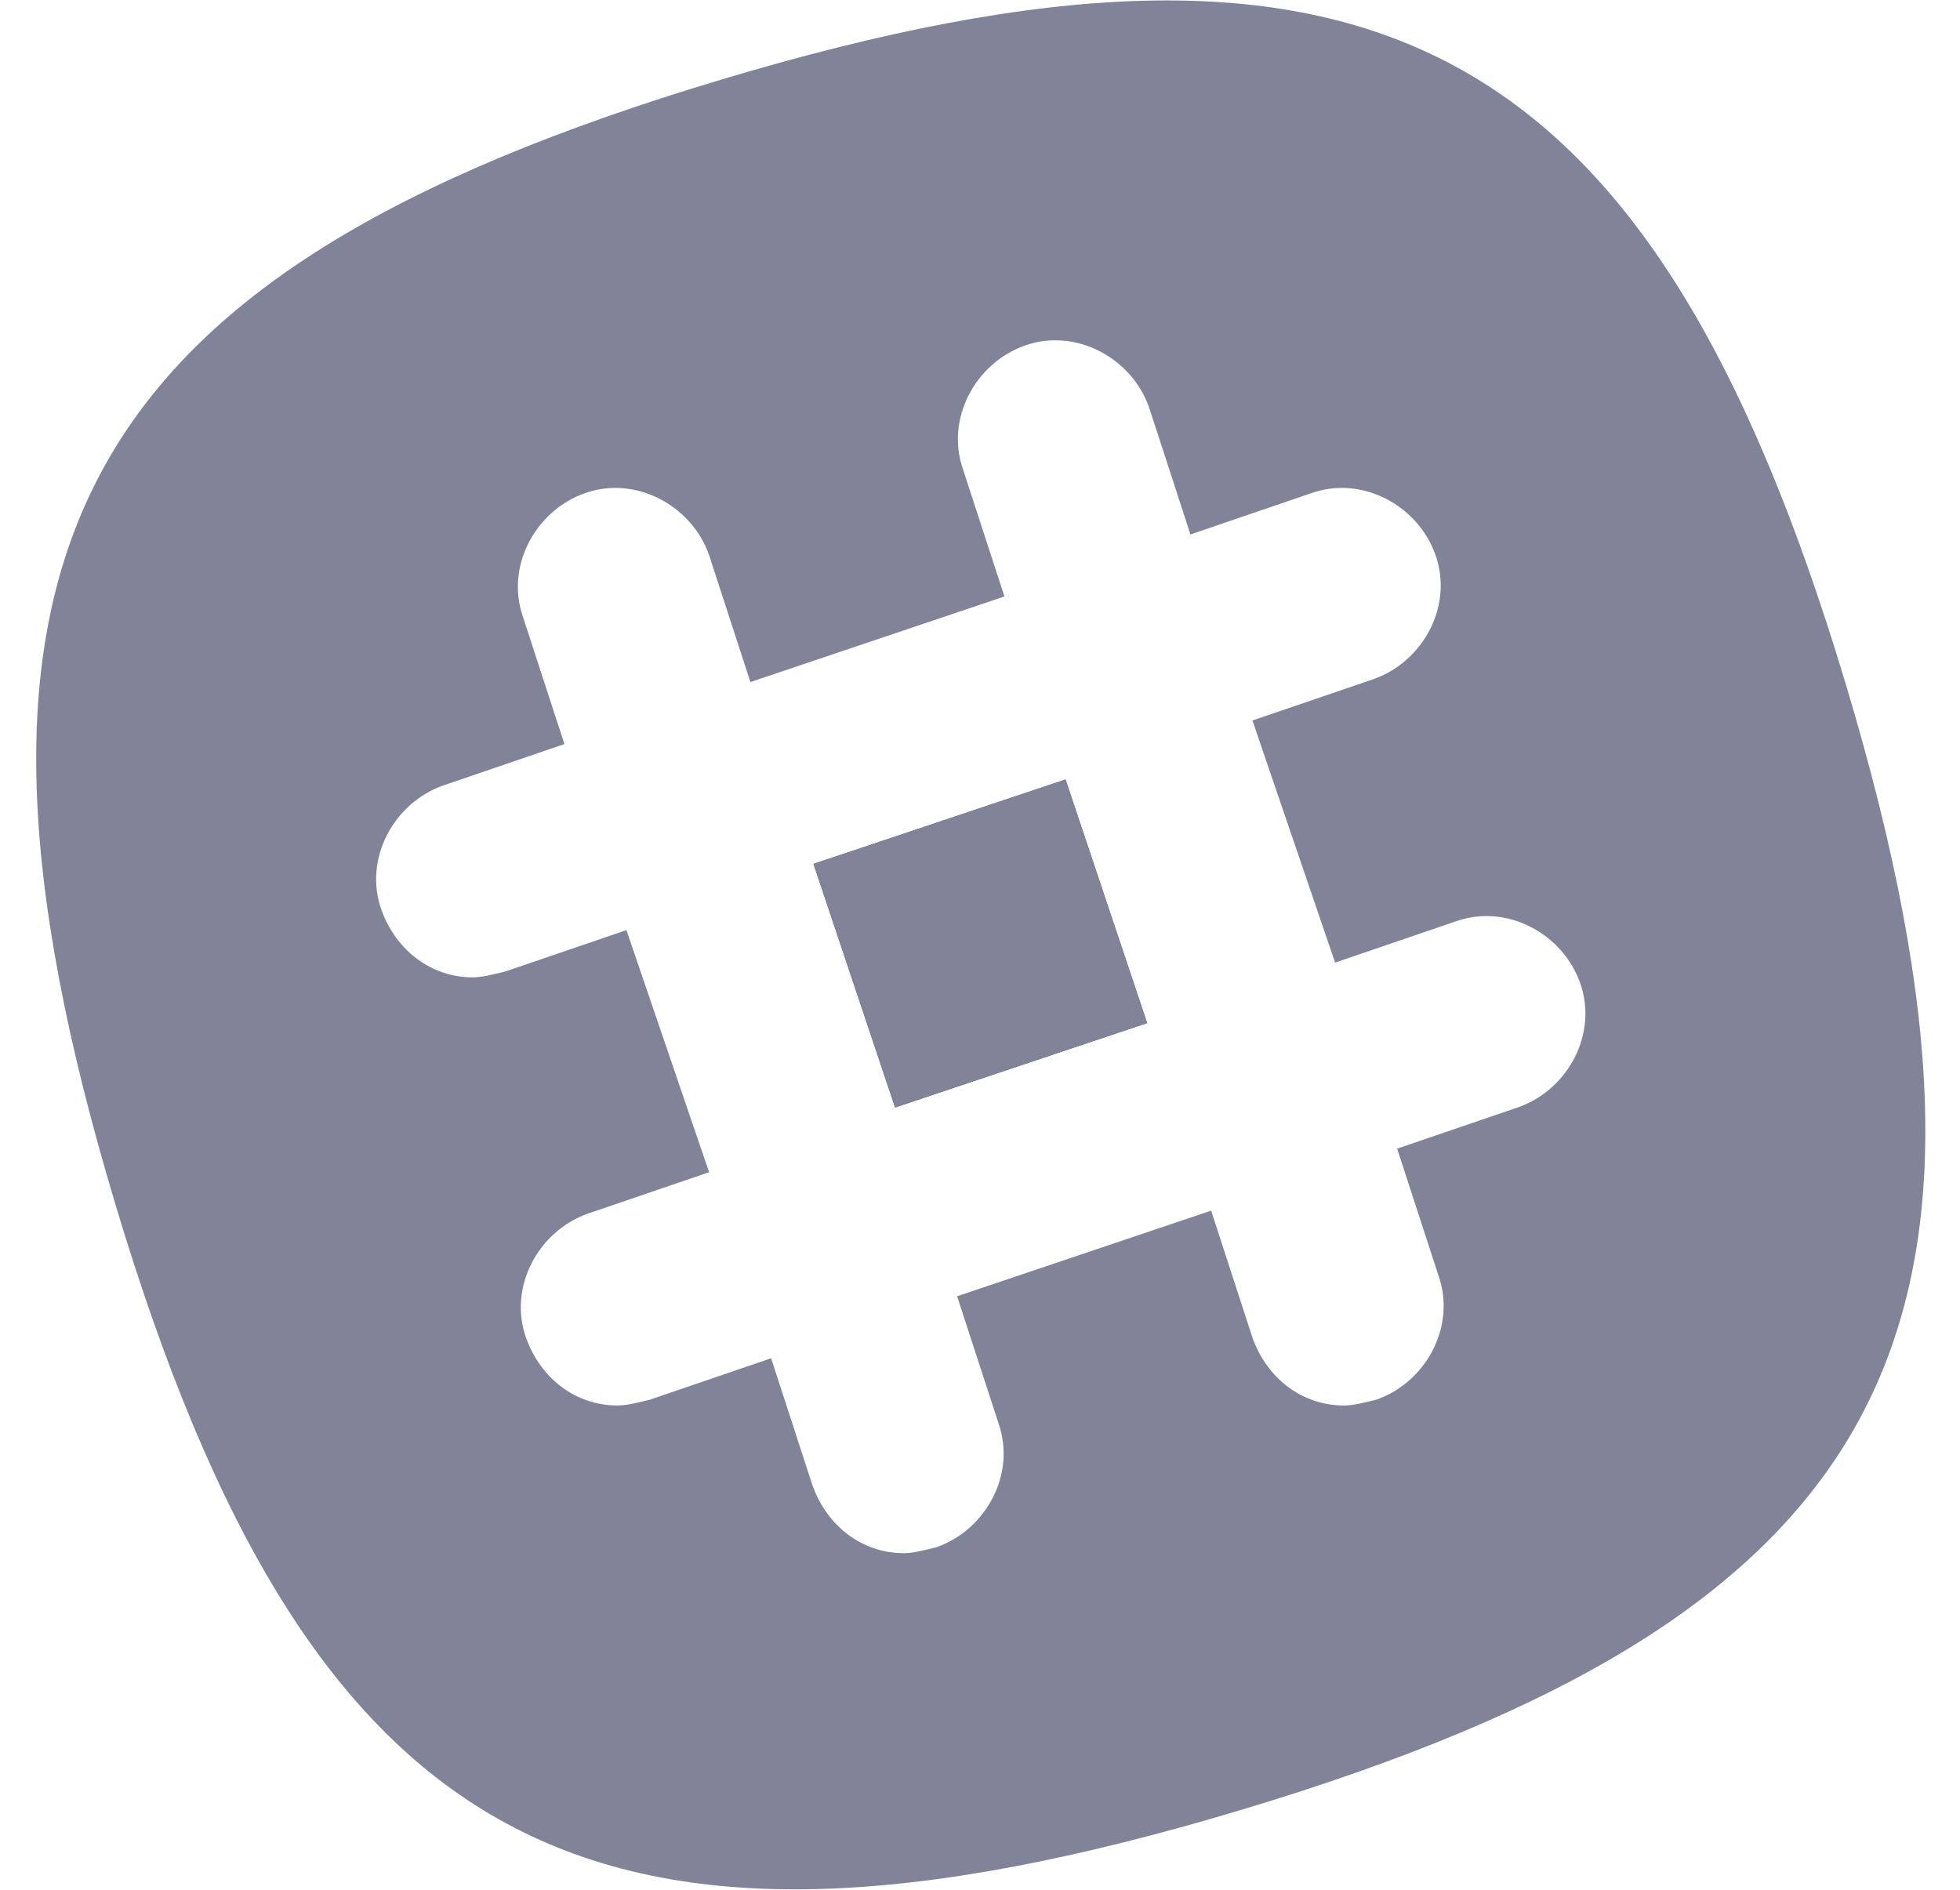 <?xml version="1.0" encoding="UTF-8"?>
<svg width="28px" height="27px" viewBox="0 0 28 27" version="1.1" xmlns="http://www.w3.org/2000/svg" xmlns:xlink="http://www.w3.org/1999/xlink">
    <!-- Generator: Sketch 48.2 (47327) - http://www.bohemiancoding.com/sketch -->
    <title>slack</title>
    <desc>Created with Sketch.</desc>
    <defs></defs>
    <g id="ERCDEX_FINAL_LP" stroke="none" stroke-width="1" fill="none" fill-rule="evenodd" transform="translate(-536, -8875)">
        <g id="FOOTER_SECTION" transform="translate(0, 7861)" fill-rule="nonzero">
            <g id="social" transform="translate(375, 1014)">
                <g id="slack" transform="translate(161.511, 0)">
                    <rect id="Rectangle-path" fill="#444444" transform="translate(13.493, 13.48) rotate(-108.518) translate(-13.493, -13.48) " x="11.658" y="11.582" width="3.67" height="3.797"></rect>
                    <rect id="Rectangle-path" fill="#818499" transform="translate(13.493, 13.48) rotate(-108.518) translate(-13.493, -13.48) " x="11.658" y="11.582" width="3.67" height="3.797"></rect>
                    <path d="M25.861,9.787 C23.077,0.506 19.069,-1.645 9.787,1.139 C0.506,3.923 -1.645,7.931 1.139,17.212 C3.923,26.494 7.931,28.645 17.212,25.861 C26.494,23.077 28.645,19.069 25.861,9.787 Z M21.178,15.82 L19.448,16.411 L20.039,18.225 C20.292,18.942 19.87,19.744 19.153,19.997 C18.984,20.039 18.816,20.081 18.689,20.081 C18.098,20.081 17.592,19.702 17.381,19.111 L16.791,17.297 L13.162,18.52 L13.753,20.334 C14.006,21.052 13.584,21.853 12.867,22.106 C12.698,22.148 12.53,22.191 12.403,22.191 C11.812,22.191 11.306,21.811 11.095,21.22 L10.505,19.406 L8.775,19.997 C8.606,20.039 8.438,20.081 8.311,20.081 C7.72,20.081 7.214,19.702 7.003,19.111 C6.75,18.394 7.172,17.592 7.889,17.339 L9.619,16.748 L8.438,13.289 L6.708,13.88 C6.539,13.922 6.37,13.964 6.244,13.964 C5.653,13.964 5.147,13.584 4.936,12.994 C4.683,12.277 5.105,11.475 5.822,11.222 L7.552,10.631 L6.961,8.817 C6.708,8.1 7.13,7.298 7.847,7.045 C8.564,6.792 9.366,7.214 9.619,7.931 L10.209,9.745 L13.838,8.522 L13.247,6.708 C12.994,5.991 13.416,5.189 14.133,4.936 C14.85,4.683 15.652,5.105 15.905,5.822 L16.495,7.636 L18.225,7.045 C18.942,6.792 19.744,7.214 19.997,7.931 C20.25,8.648 19.828,9.45 19.111,9.703 L17.381,10.294 L18.562,13.753 L20.292,13.162 C21.009,12.909 21.811,13.331 22.064,14.048 C22.317,14.766 21.895,15.567 21.178,15.82 Z" id="Shape" fill="#818499"></path>
                </g>
            </g>
        </g>
    </g>
</svg>
